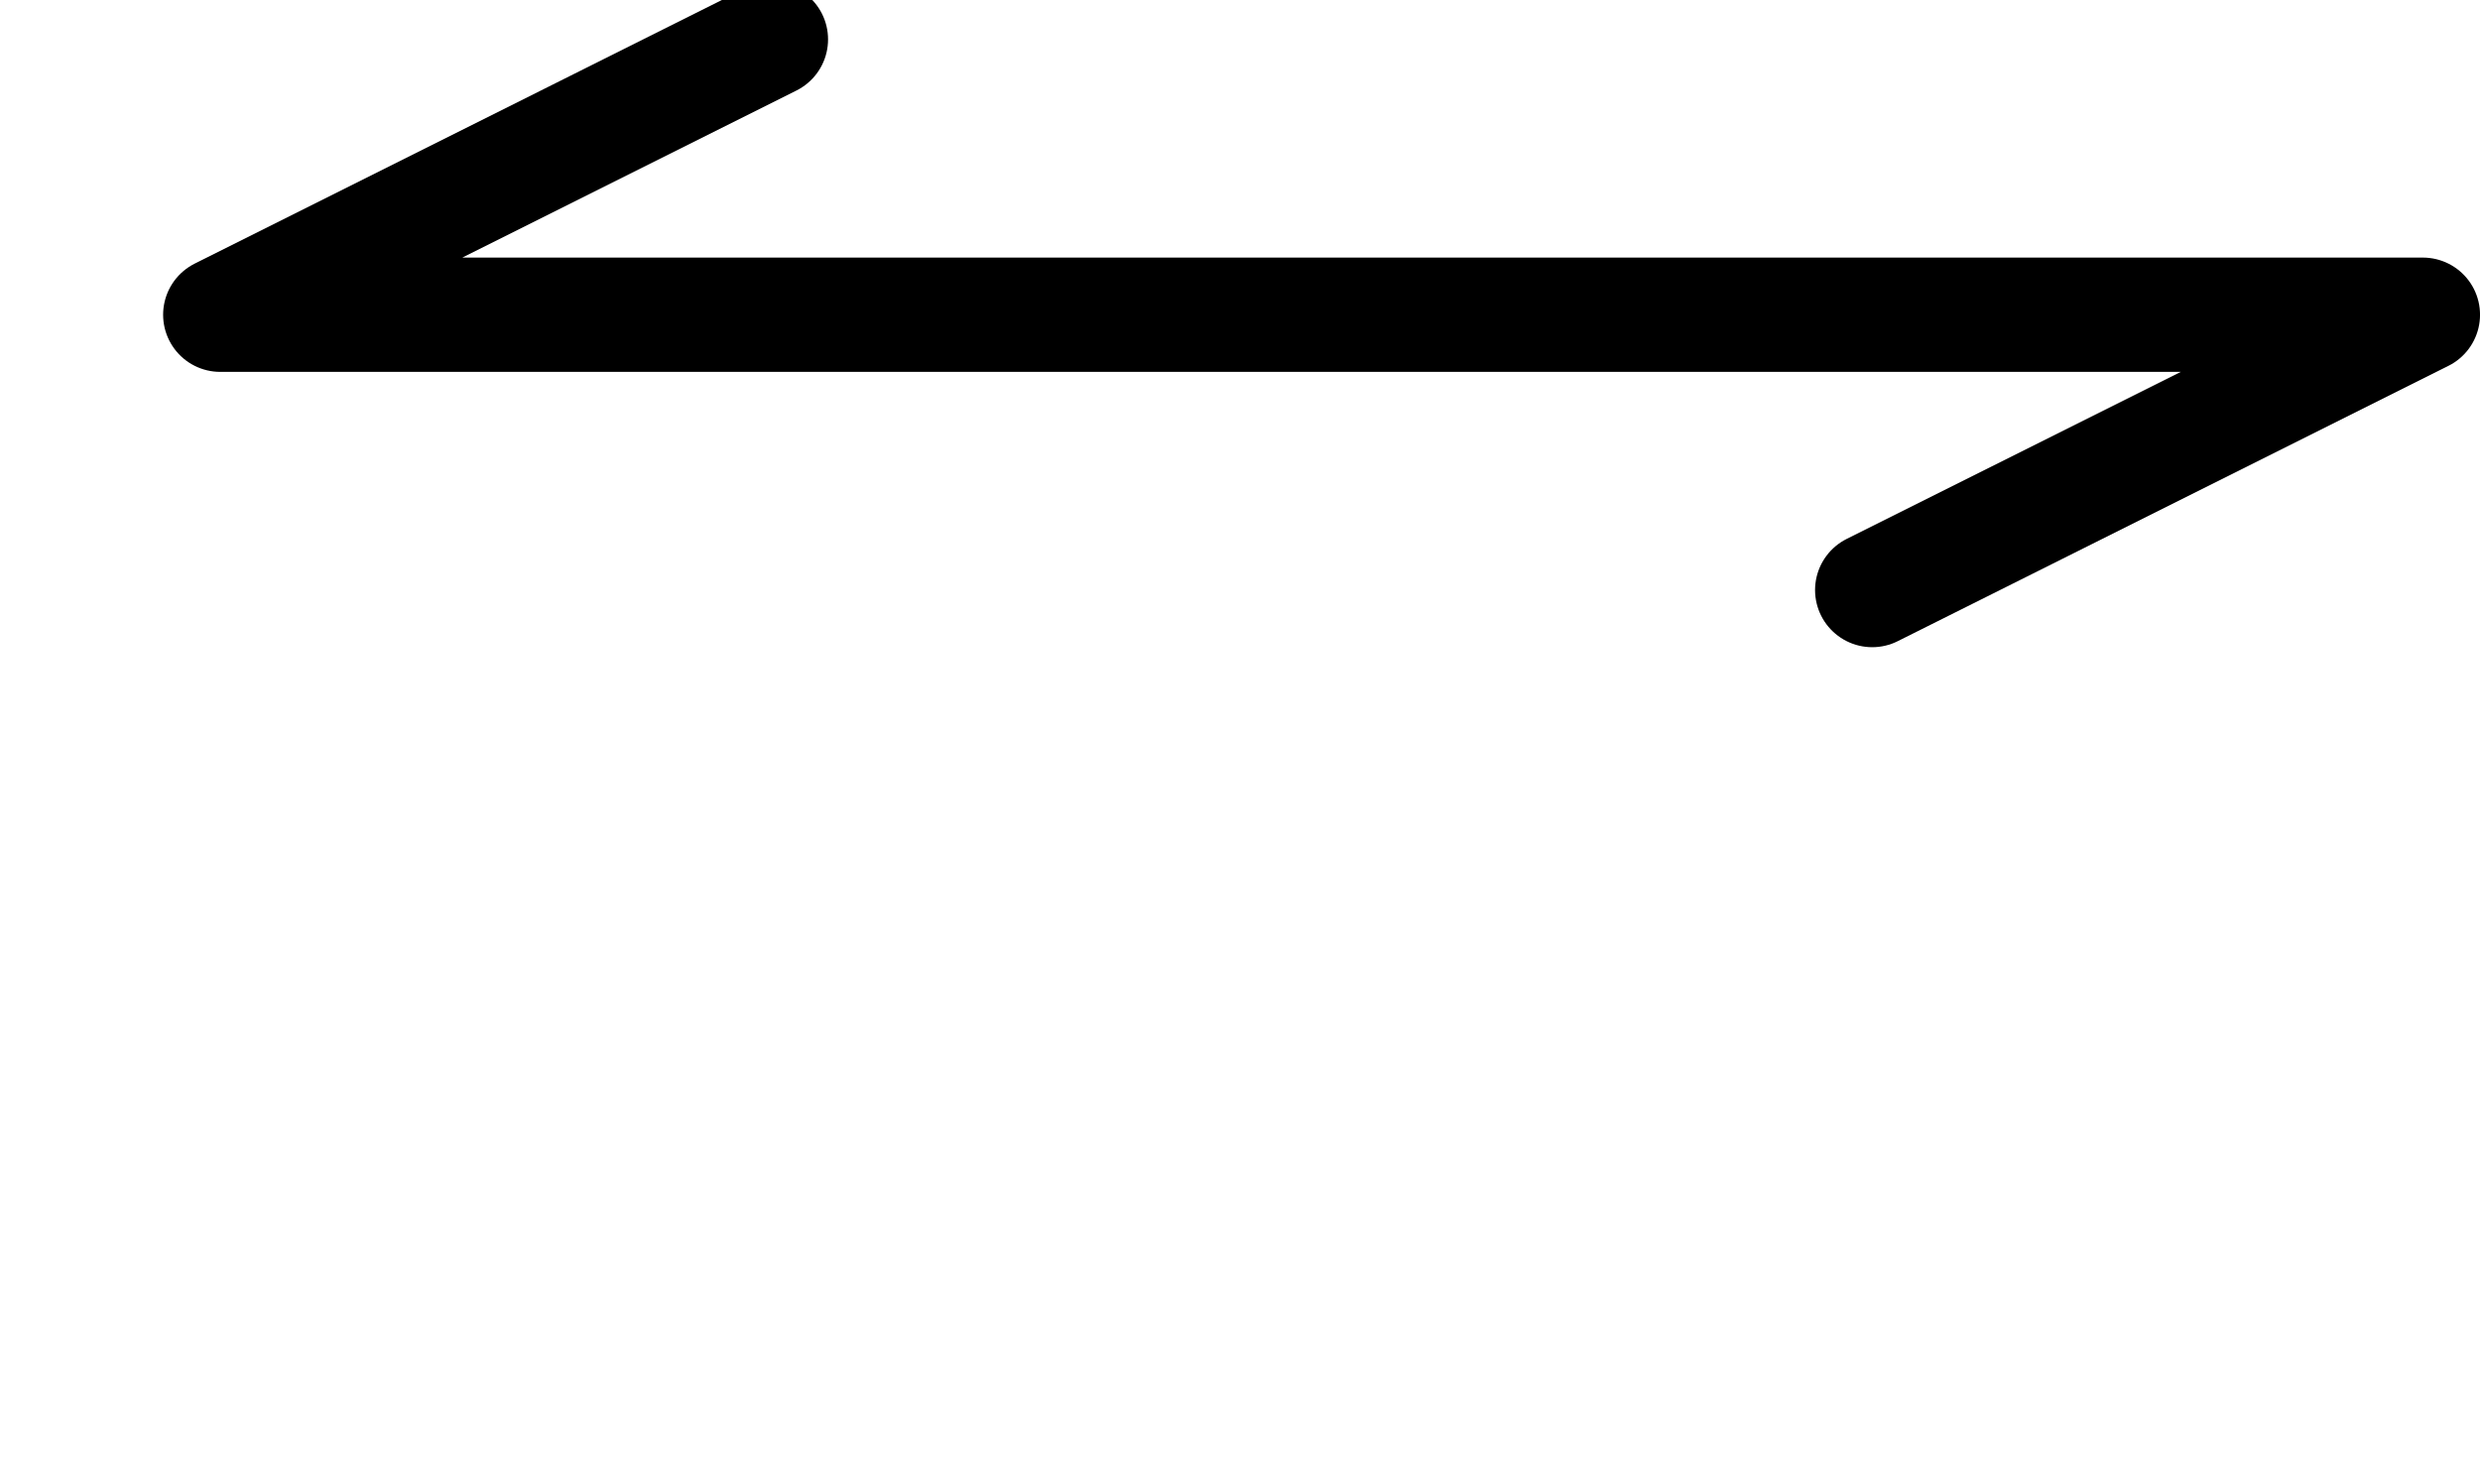 <?xml version="1.0"?>
<!-- Created by MetaPost 1.9991 on 2022.02.18:1311 -->
<svg version="1.1" xmlns="http://www.w3.org/2000/svg" xmlns:xlink="http://www.w3.org/1999/xlink" width="94.689" height="56.678" viewBox="0 0 94.689 56.678">
<!-- Original BoundingBox: 6.227844 31.289398 94.689453 56.677536 -->
  <path d="M29.434 1.504L8.41 12.017L92.508 12.017L71.483 22.529" style="stroke:rgb(0%,0%,0%); stroke-width: 4.364;stroke-linecap: round;stroke-linejoin: round;stroke-miterlimit: 10;fill: none;"></path>
</svg>

